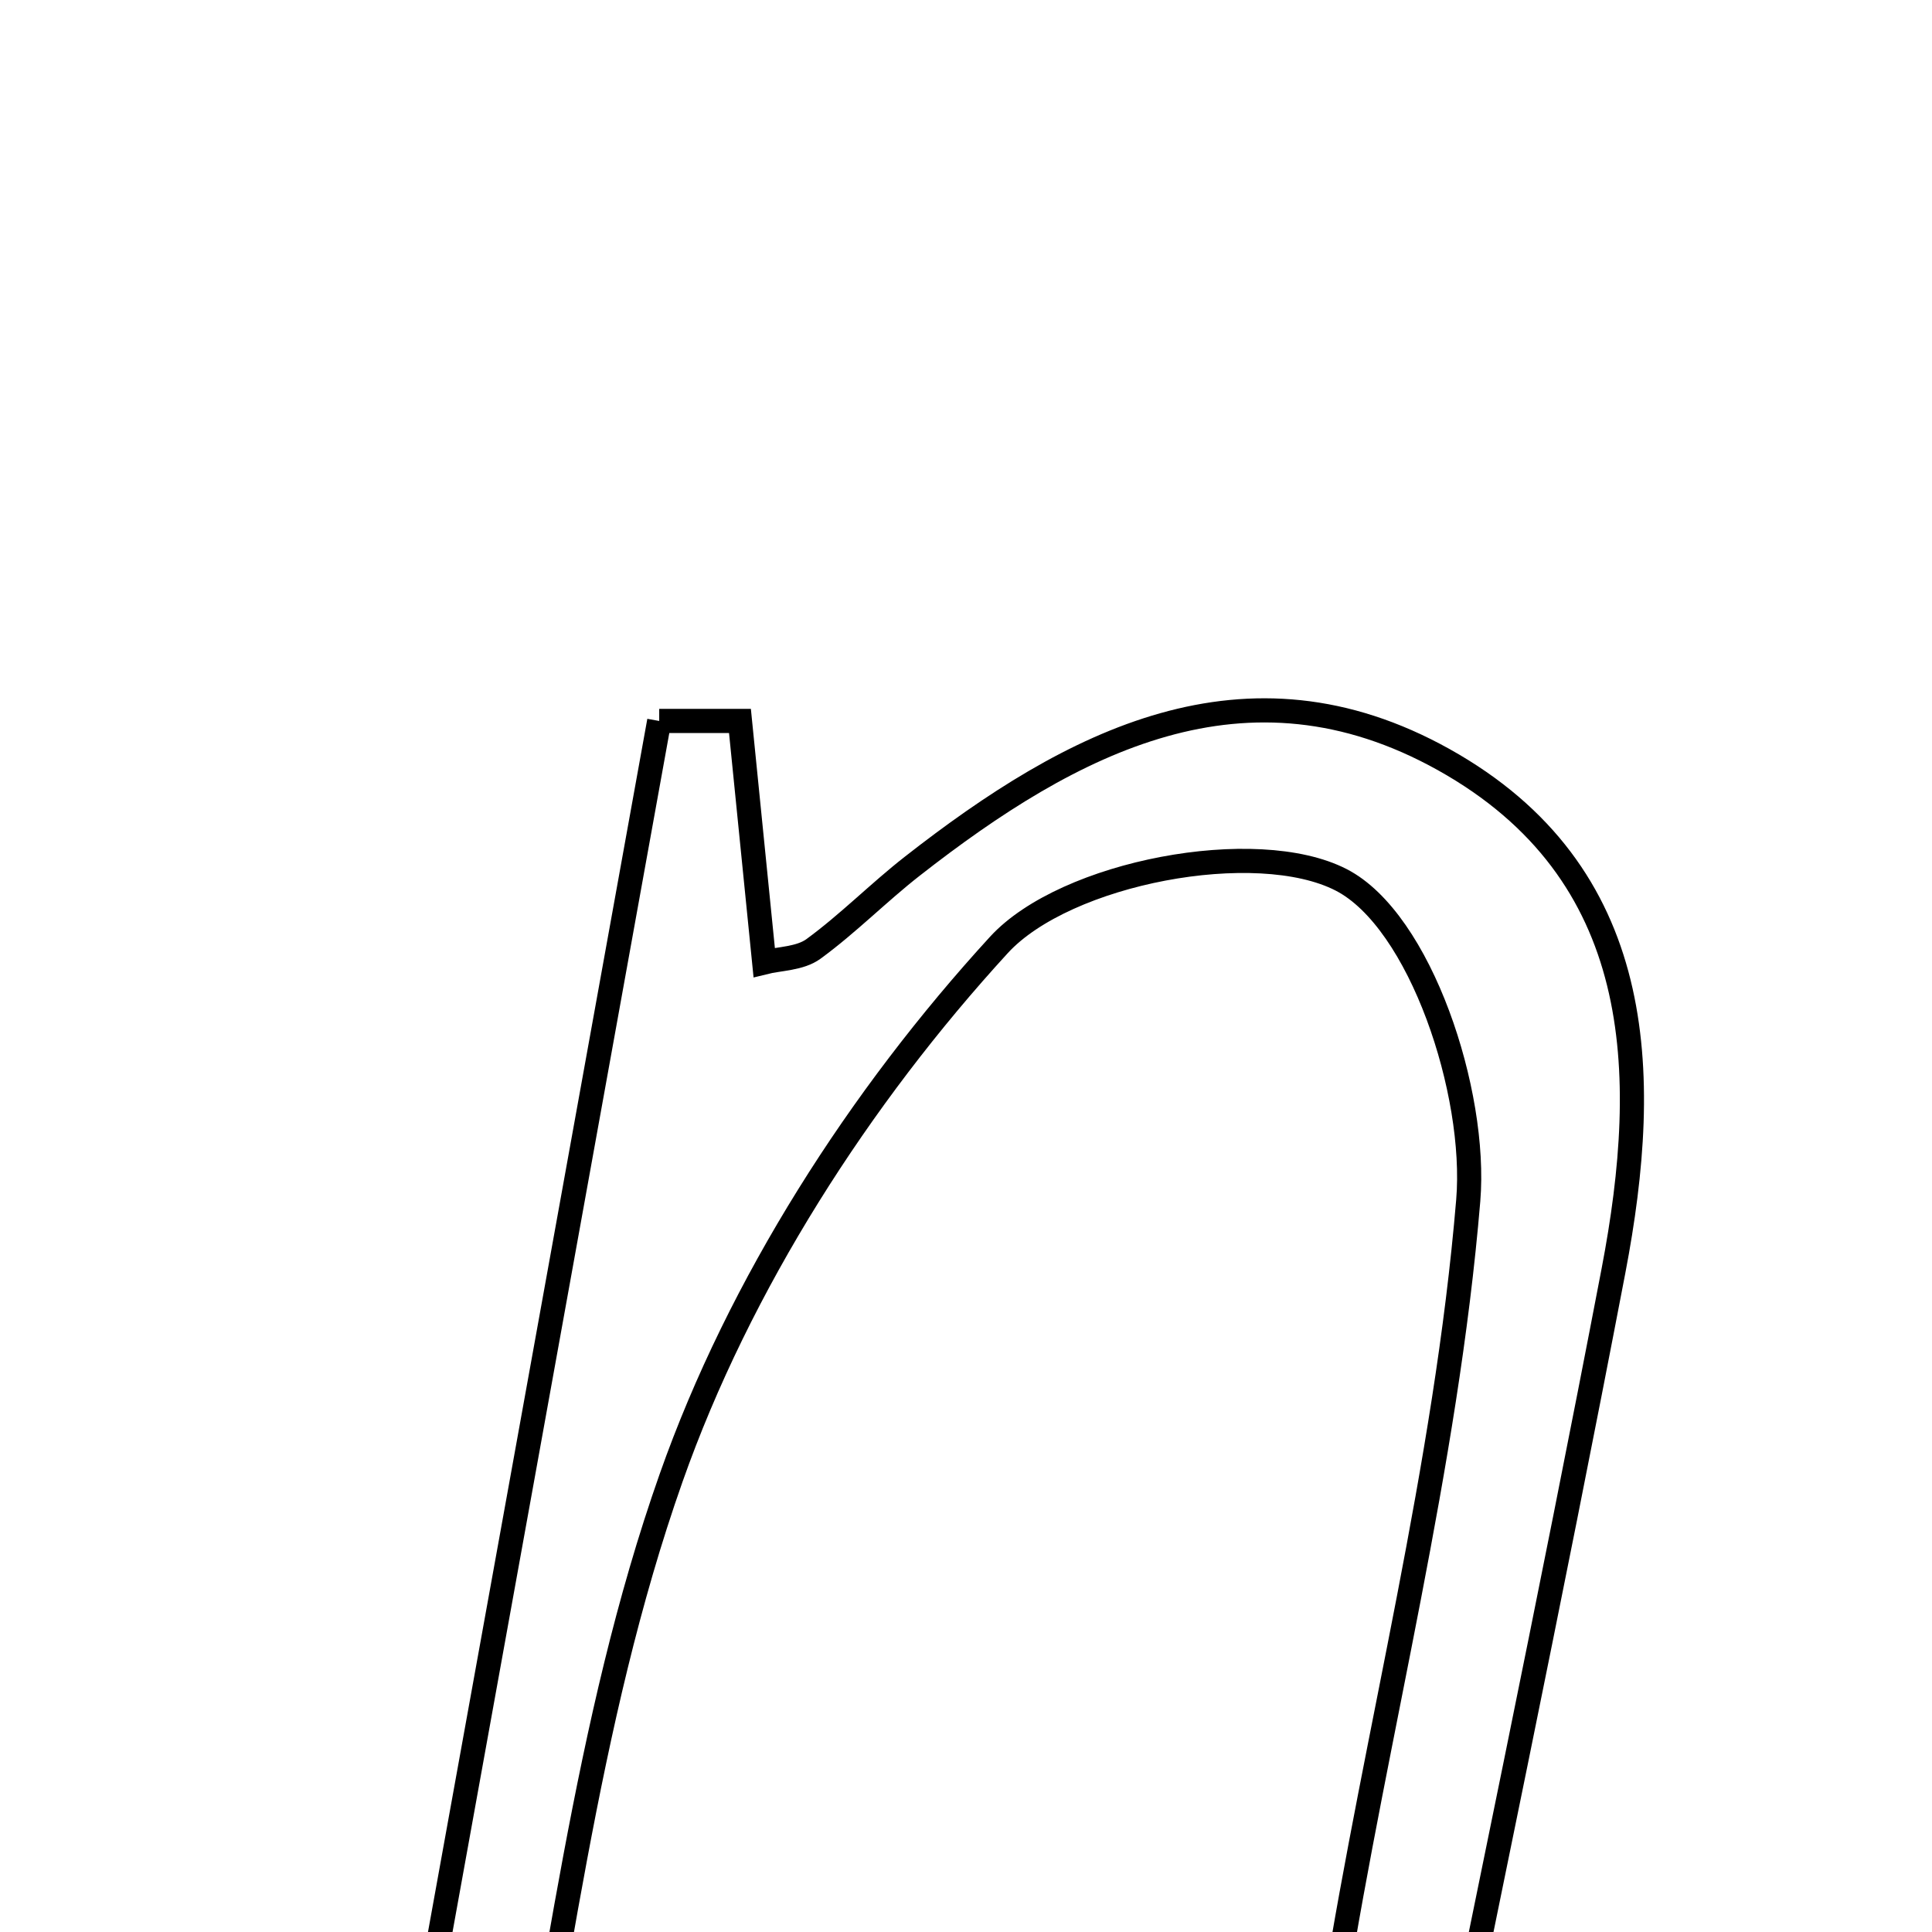 <svg xmlns="http://www.w3.org/2000/svg" viewBox="0.0 0.0 24.0 24.0" height="200px" width="200px"><path fill="none" stroke="black" stroke-width=".3" stroke-opacity="1.0"  filling="0" d="M8.189 8.956 C8.524 8.956 8.858 8.956 9.192 8.956 C9.292 9.949 9.391 10.942 9.493 11.955 C9.681 11.908 9.938 11.91 10.105 11.788 C10.535 11.474 10.912 11.089 11.333 10.76 C13.313 9.211 15.478 8.067 17.934 9.436 C20.448 10.839 20.518 13.305 20.043 15.787 C19.261 19.874 18.404 23.946 17.579 28.025 C17.236 27.994 16.894 27.963 16.551 27.932 C16.551 26.875 16.411 25.796 16.576 24.767 C17.105 21.475 17.963 18.22 18.239 14.913 C18.351 13.573 17.646 11.437 16.661 10.93 C15.606 10.387 13.237 10.835 12.409 11.738 C10.681 13.624 9.186 15.95 8.337 18.358 C7.261 21.408 6.923 24.718 6.266 27.916 C5.776 27.855 5.285 27.793 4.794 27.732 C5.927 21.474 7.058 15.214 8.189 8.956"></path></svg>